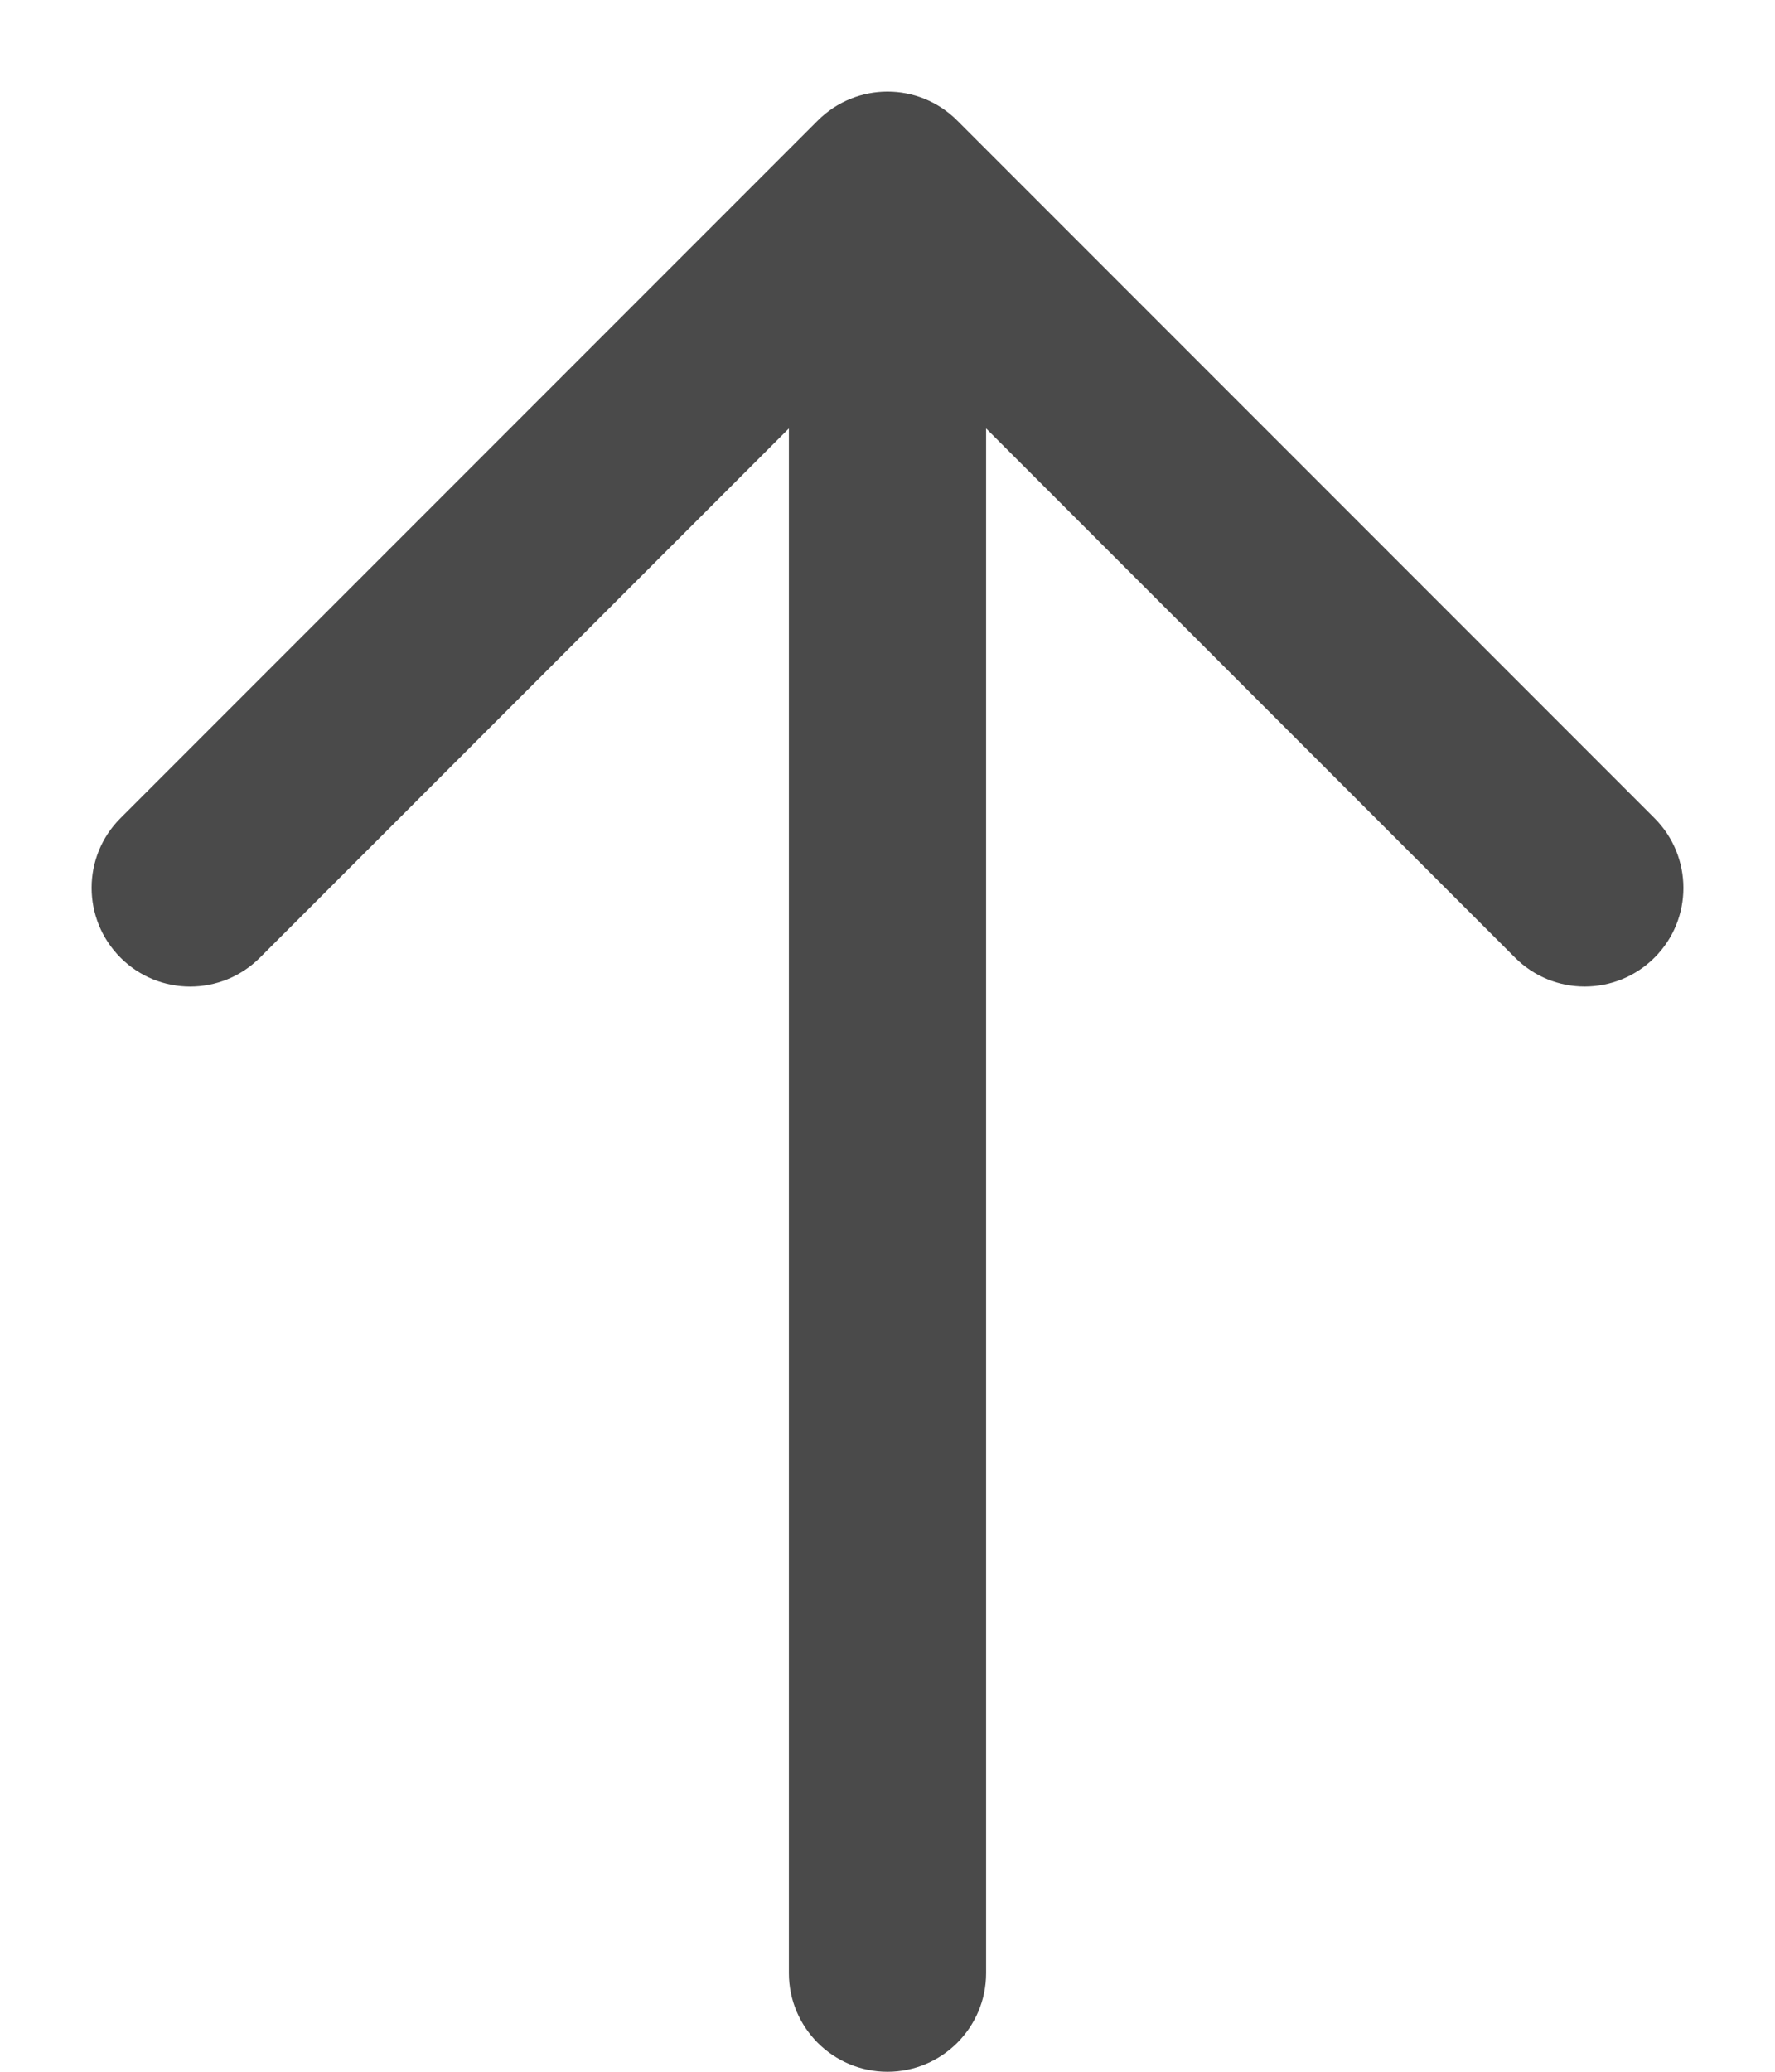 <svg height="21" viewBox="0 0 18 21" width="18" xmlns="http://www.w3.org/2000/svg"><path d="m13 5.343v15.657c0 .552-.448 1-1 1s-1-.448-1-1v-15.657l-5.364 5.364c-.391.391-1.024.391-1.414 0s-.391-1.024 0-1.414l7.071-7.071c.391-.391 1.024-.391 1.414 0l7.071 7.071c.391.391.391 1.024 0 1.414s-1.024.391-1.414 0z" fill="#4a4a4a" fill-rule="evenodd" transform="translate(-3 -1)"/></svg>